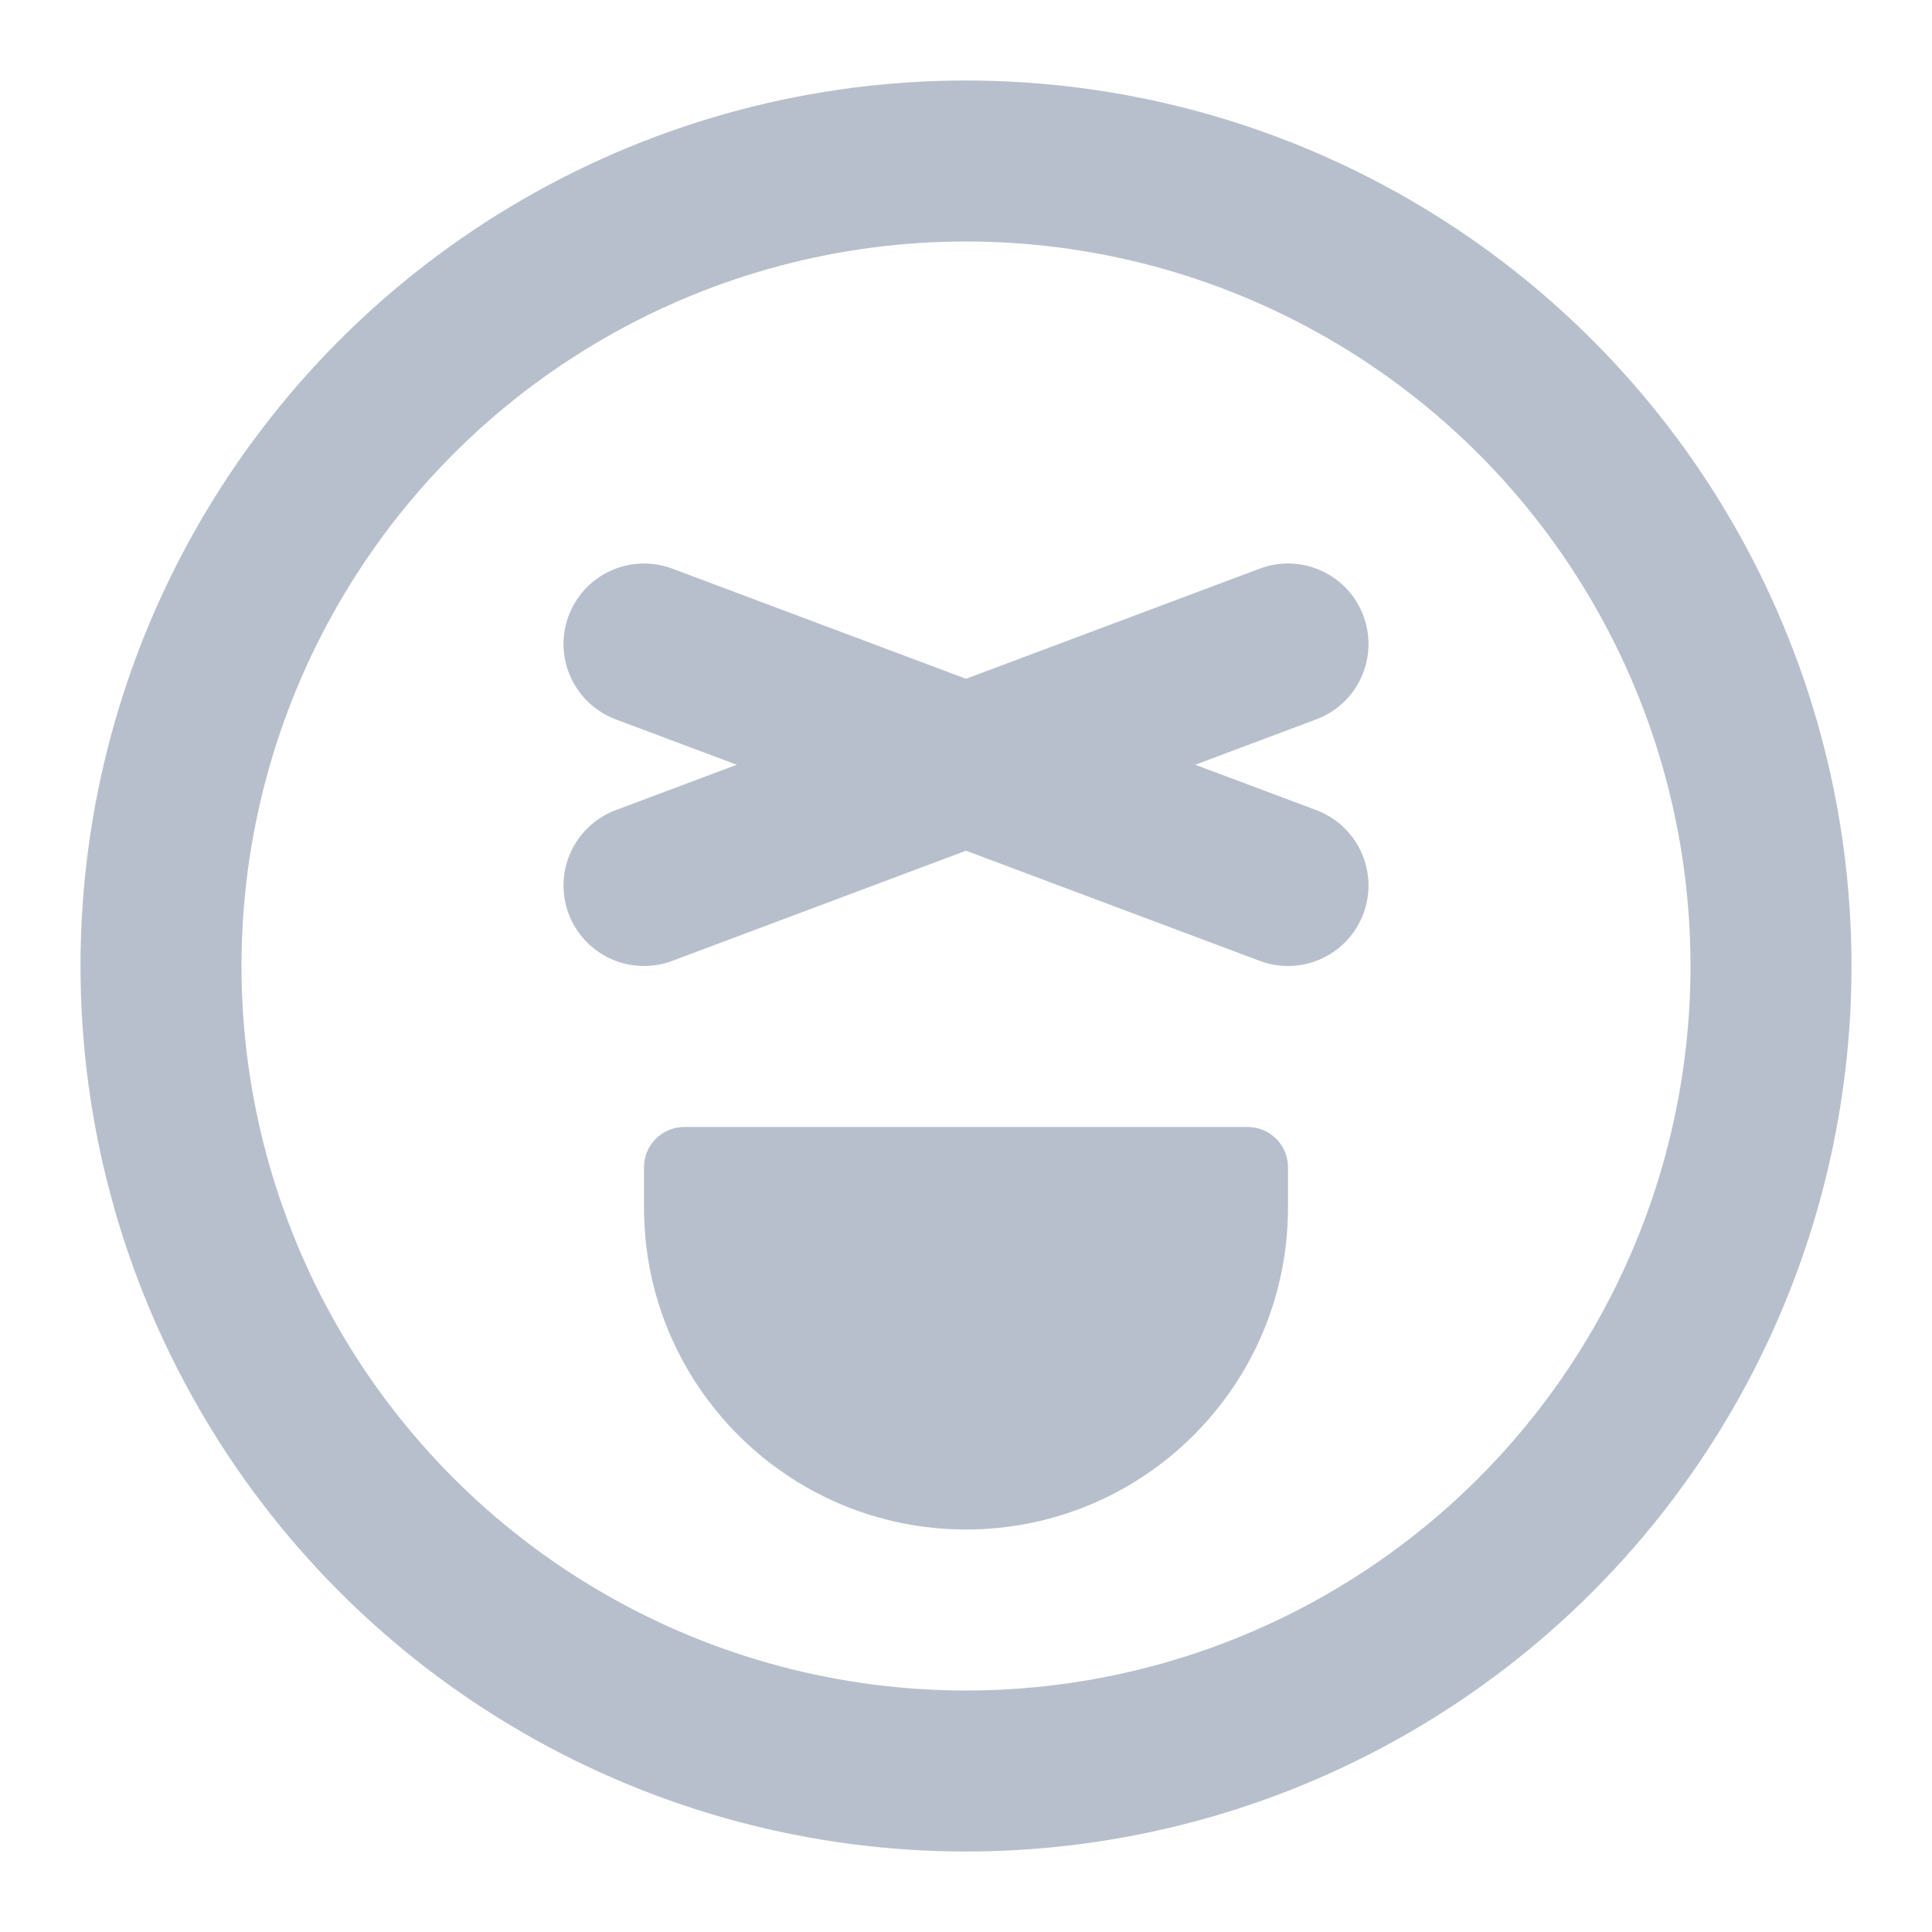 <svg width="24" height="24" viewBox="0 0 24 24" fill="none" xmlns="http://www.w3.org/2000/svg">
<circle cx="12" cy="12" r="10" stroke="#B8BFCC" stroke-width="2" stroke-linecap="round"/>
<path d="M16 8L8 11" stroke="#B8BFCC" stroke-width="2" stroke-linecap="round"/>
<path d="M8 8L16 11" stroke="#B8BFCC" stroke-width="2" stroke-linecap="round"/>
<path d="M8 14.556C8 14.504 8 14.478 8.002 14.456C8.023 14.215 8.215 14.023 8.456 14.002C8.478 14 8.504 14 8.556 14H15.444C15.496 14 15.522 14 15.544 14.002C15.785 14.023 15.977 14.215 15.998 14.456C16 14.478 16 14.504 16 14.556V15C16 17.209 14.209 19 12 19V19C9.791 19 8 17.209 8 15V14.556Z" fill="#B8BFCC"/>
</svg>

